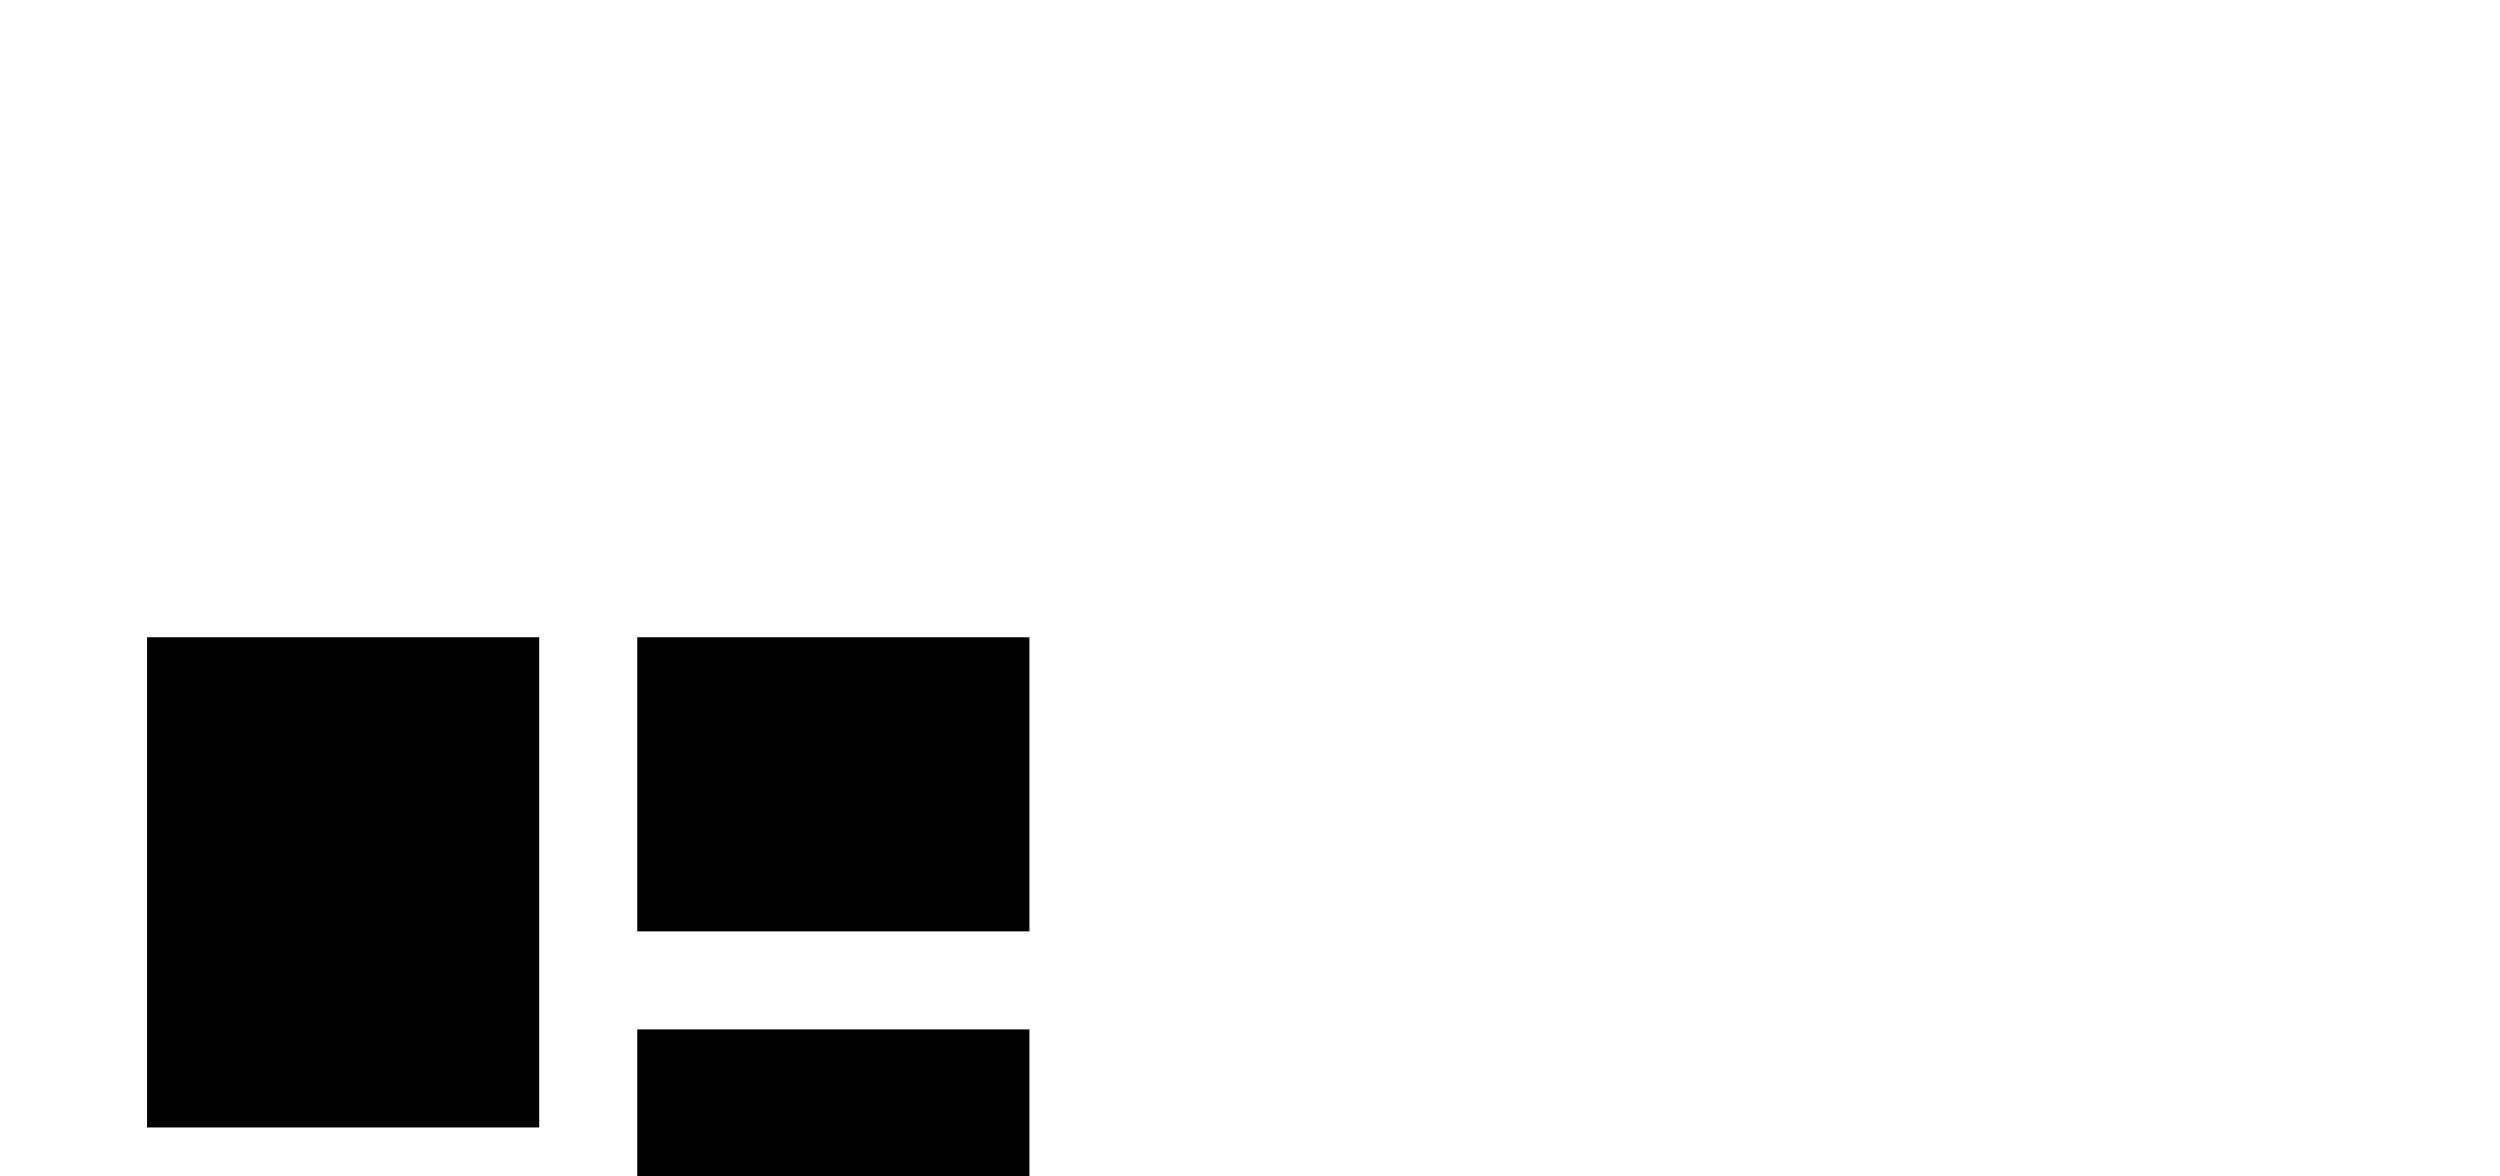 <svg width="51" height="24" viewBox="0 0 51 24" fill="none" xmlns="http://www.w3.org/2000/svg">
<g filter="url(#filter0_d_0_1570)">
<path fill-rule="evenodd" clip-rule="evenodd" d="M3 13H11V3H3V13ZM3 21H11V15H3V21ZM13 21H21V11H13V21ZM13 3V9H21V3H13Z" fill="black"/>
</g>
<defs>
<filter id="filter0_d_0_1570" x="-27" y="-17" width="78" height="78" filterUnits="userSpaceOnUse" color-interpolation-filters="sRGB">
<feFlood flood-opacity="0" result="BackgroundImageFix"/>
<feColorMatrix in="SourceAlpha" type="matrix" values="0 0 0 0 0 0 0 0 0 0 0 0 0 0 0 0 0 0 127 0" result="hardAlpha"/>
<feOffset dy="10"/>
<feGaussianBlur stdDeviation="15"/>
<feColorMatrix type="matrix" values="0 0 0 0 0 0 0 0 0 0 0 0 0 0 0 0 0 0 0.07 0"/>
<feBlend mode="normal" in2="BackgroundImageFix" result="effect1_dropShadow_0_1570"/>
<feBlend mode="normal" in="SourceGraphic" in2="effect1_dropShadow_0_1570" result="shape"/>
</filter>
</defs>
</svg>
